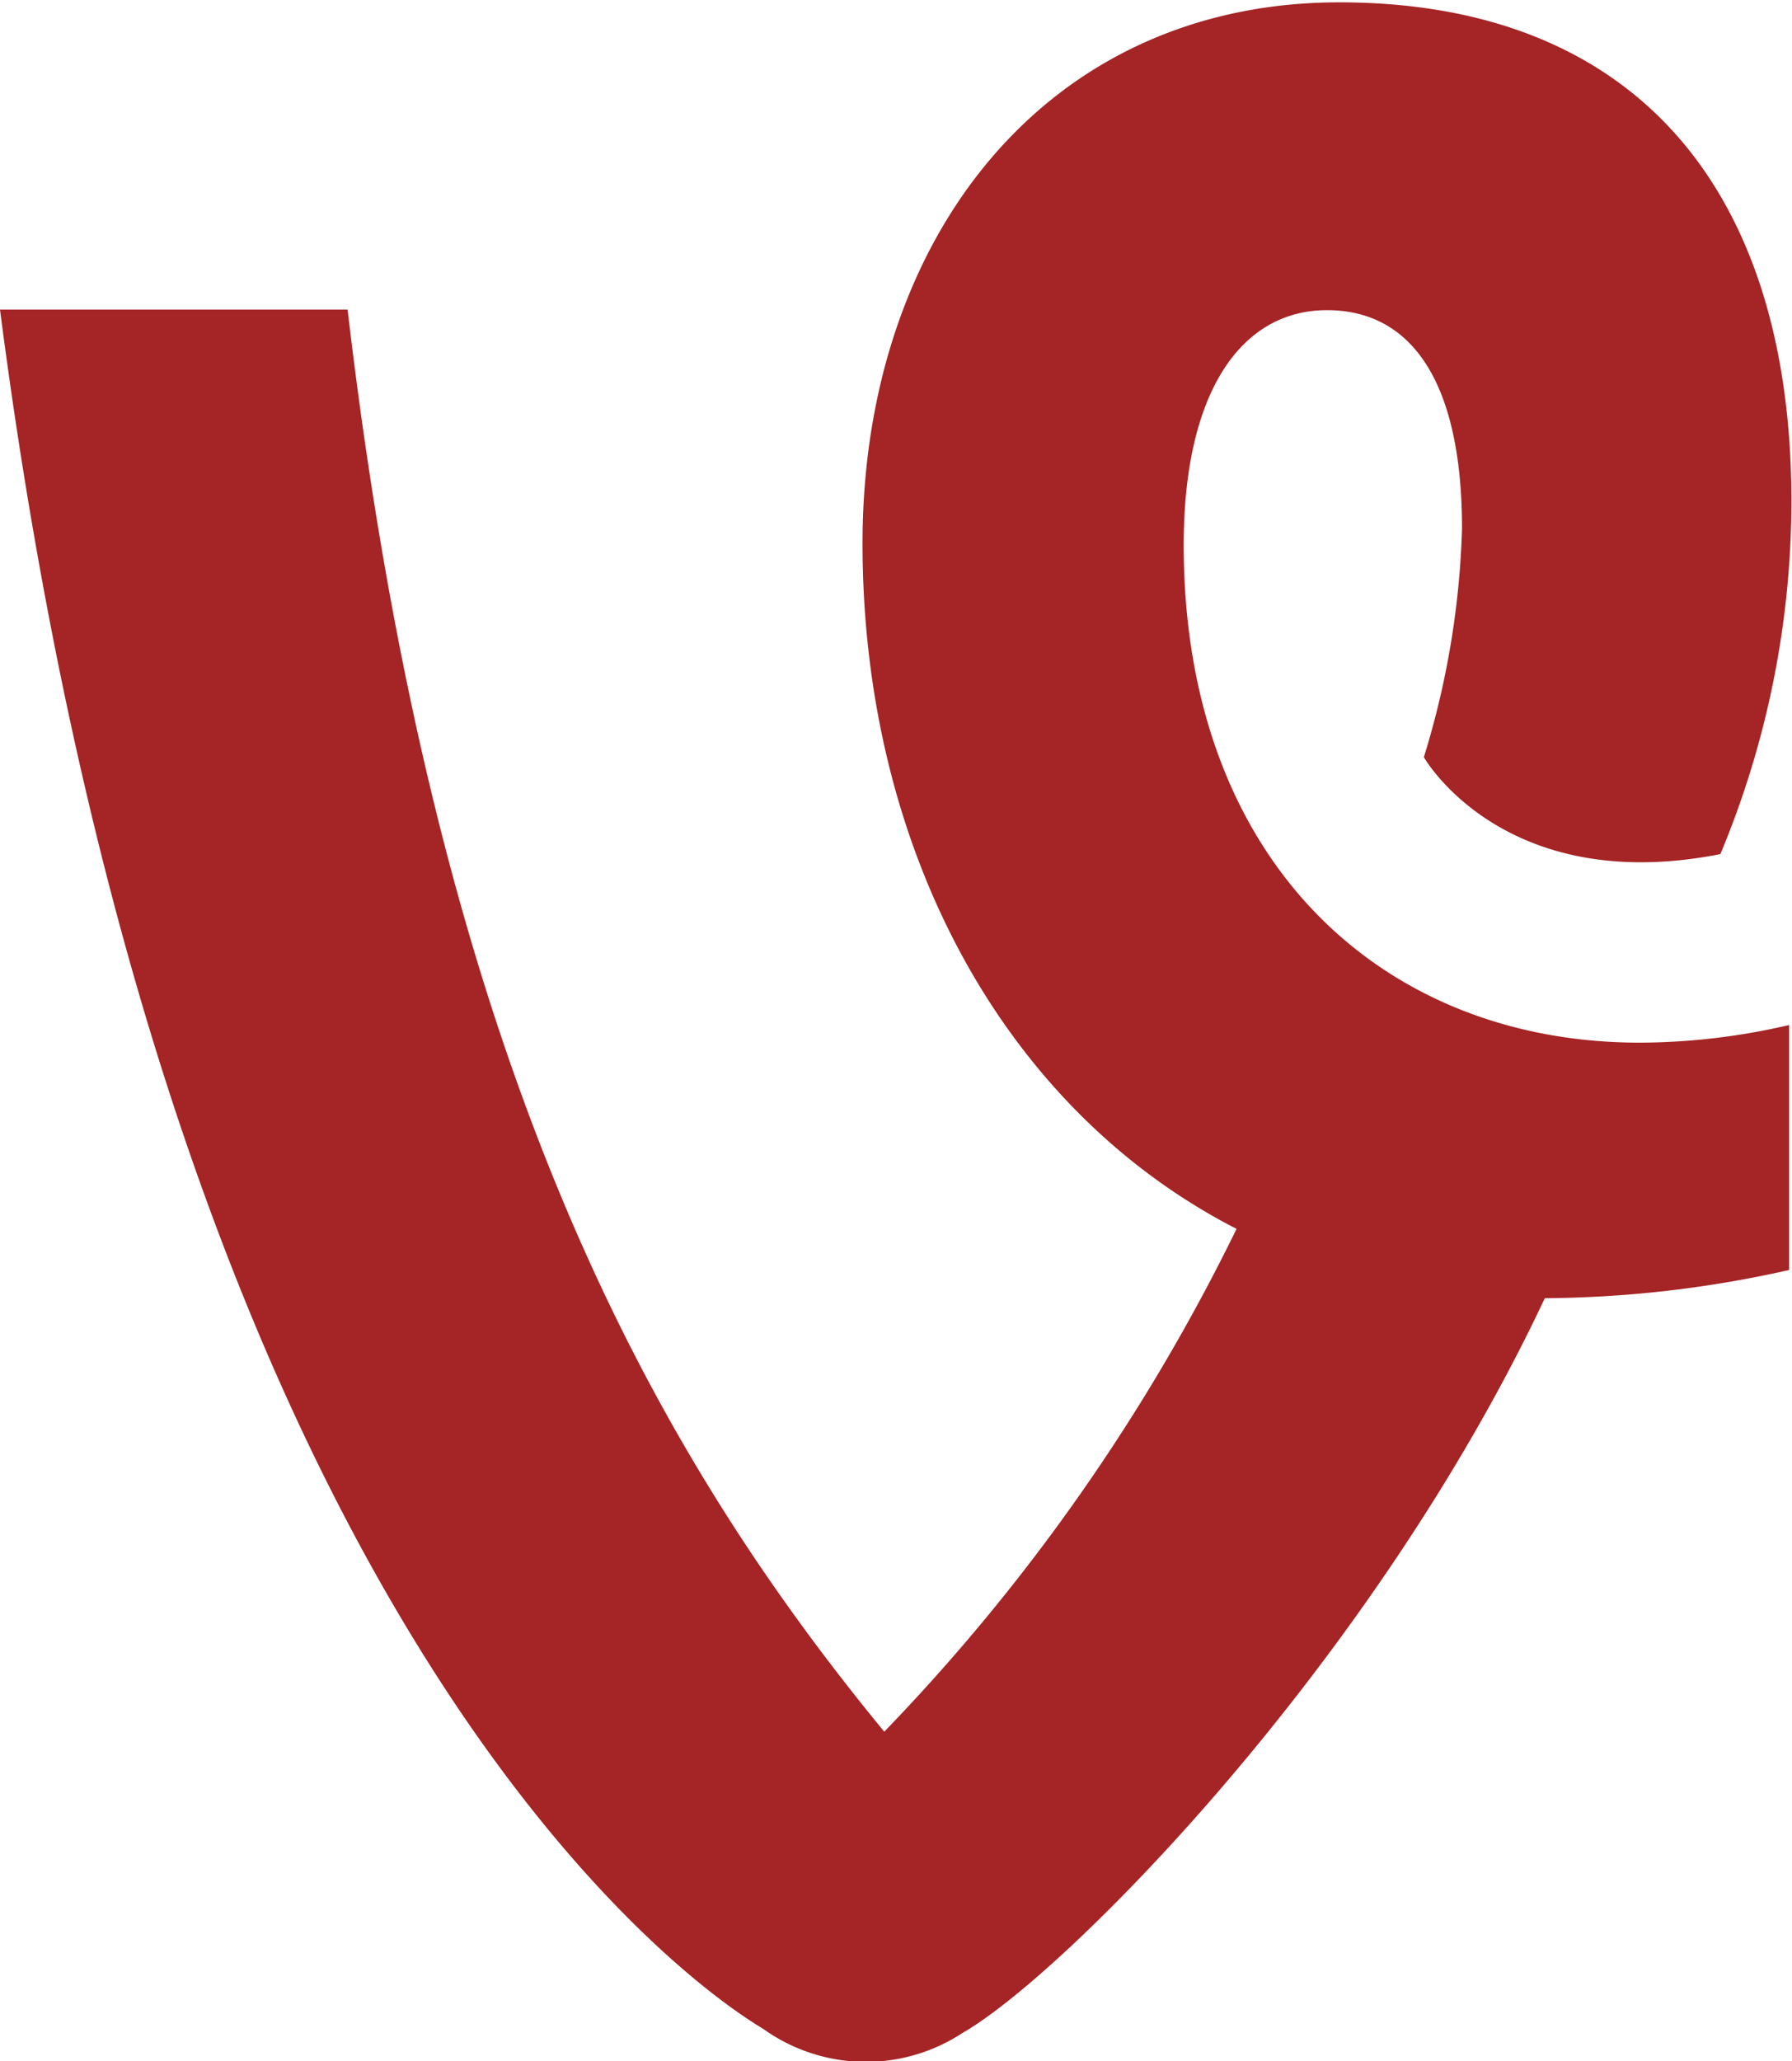 <svg xmlns="http://www.w3.org/2000/svg" viewBox="0 0 30.52 35.09"><defs><style>.cls-1{fill:#a52425;}</style></defs><title>vine_form_color</title><g id="Слой_2" data-name="Слой 2"><g id="Ebene_1" data-name="Ebene 1"><path class="cls-1" d="M29.3,14.54a15.61,15.61,0,0,0,1.21-6c0-5.38-2.72-8.5-7.7-8.5s-8.12,4-8.12,9.21,2.41,9.64,6.37,11.67a33.39,33.39,0,0,1-6,8.56C11,24.54,7.41,18,5.92,5.27H0c2.74,21.22,10.89,28,13,29.27a3,3,0,0,0,3.39.07c1.75-1,7-6.3,9.92-12.51a19.37,19.37,0,0,0,4.16-.48V17.45a11.34,11.34,0,0,1-2.54.3c-4.39,0-7.77-3.09-7.77-8.47,0-2.64,1-4,2.44-4S24.9,6.5,24.9,9a14.54,14.54,0,0,1-.65,3.89S25.6,15.27,29.3,14.54Z"/></g></g></svg>